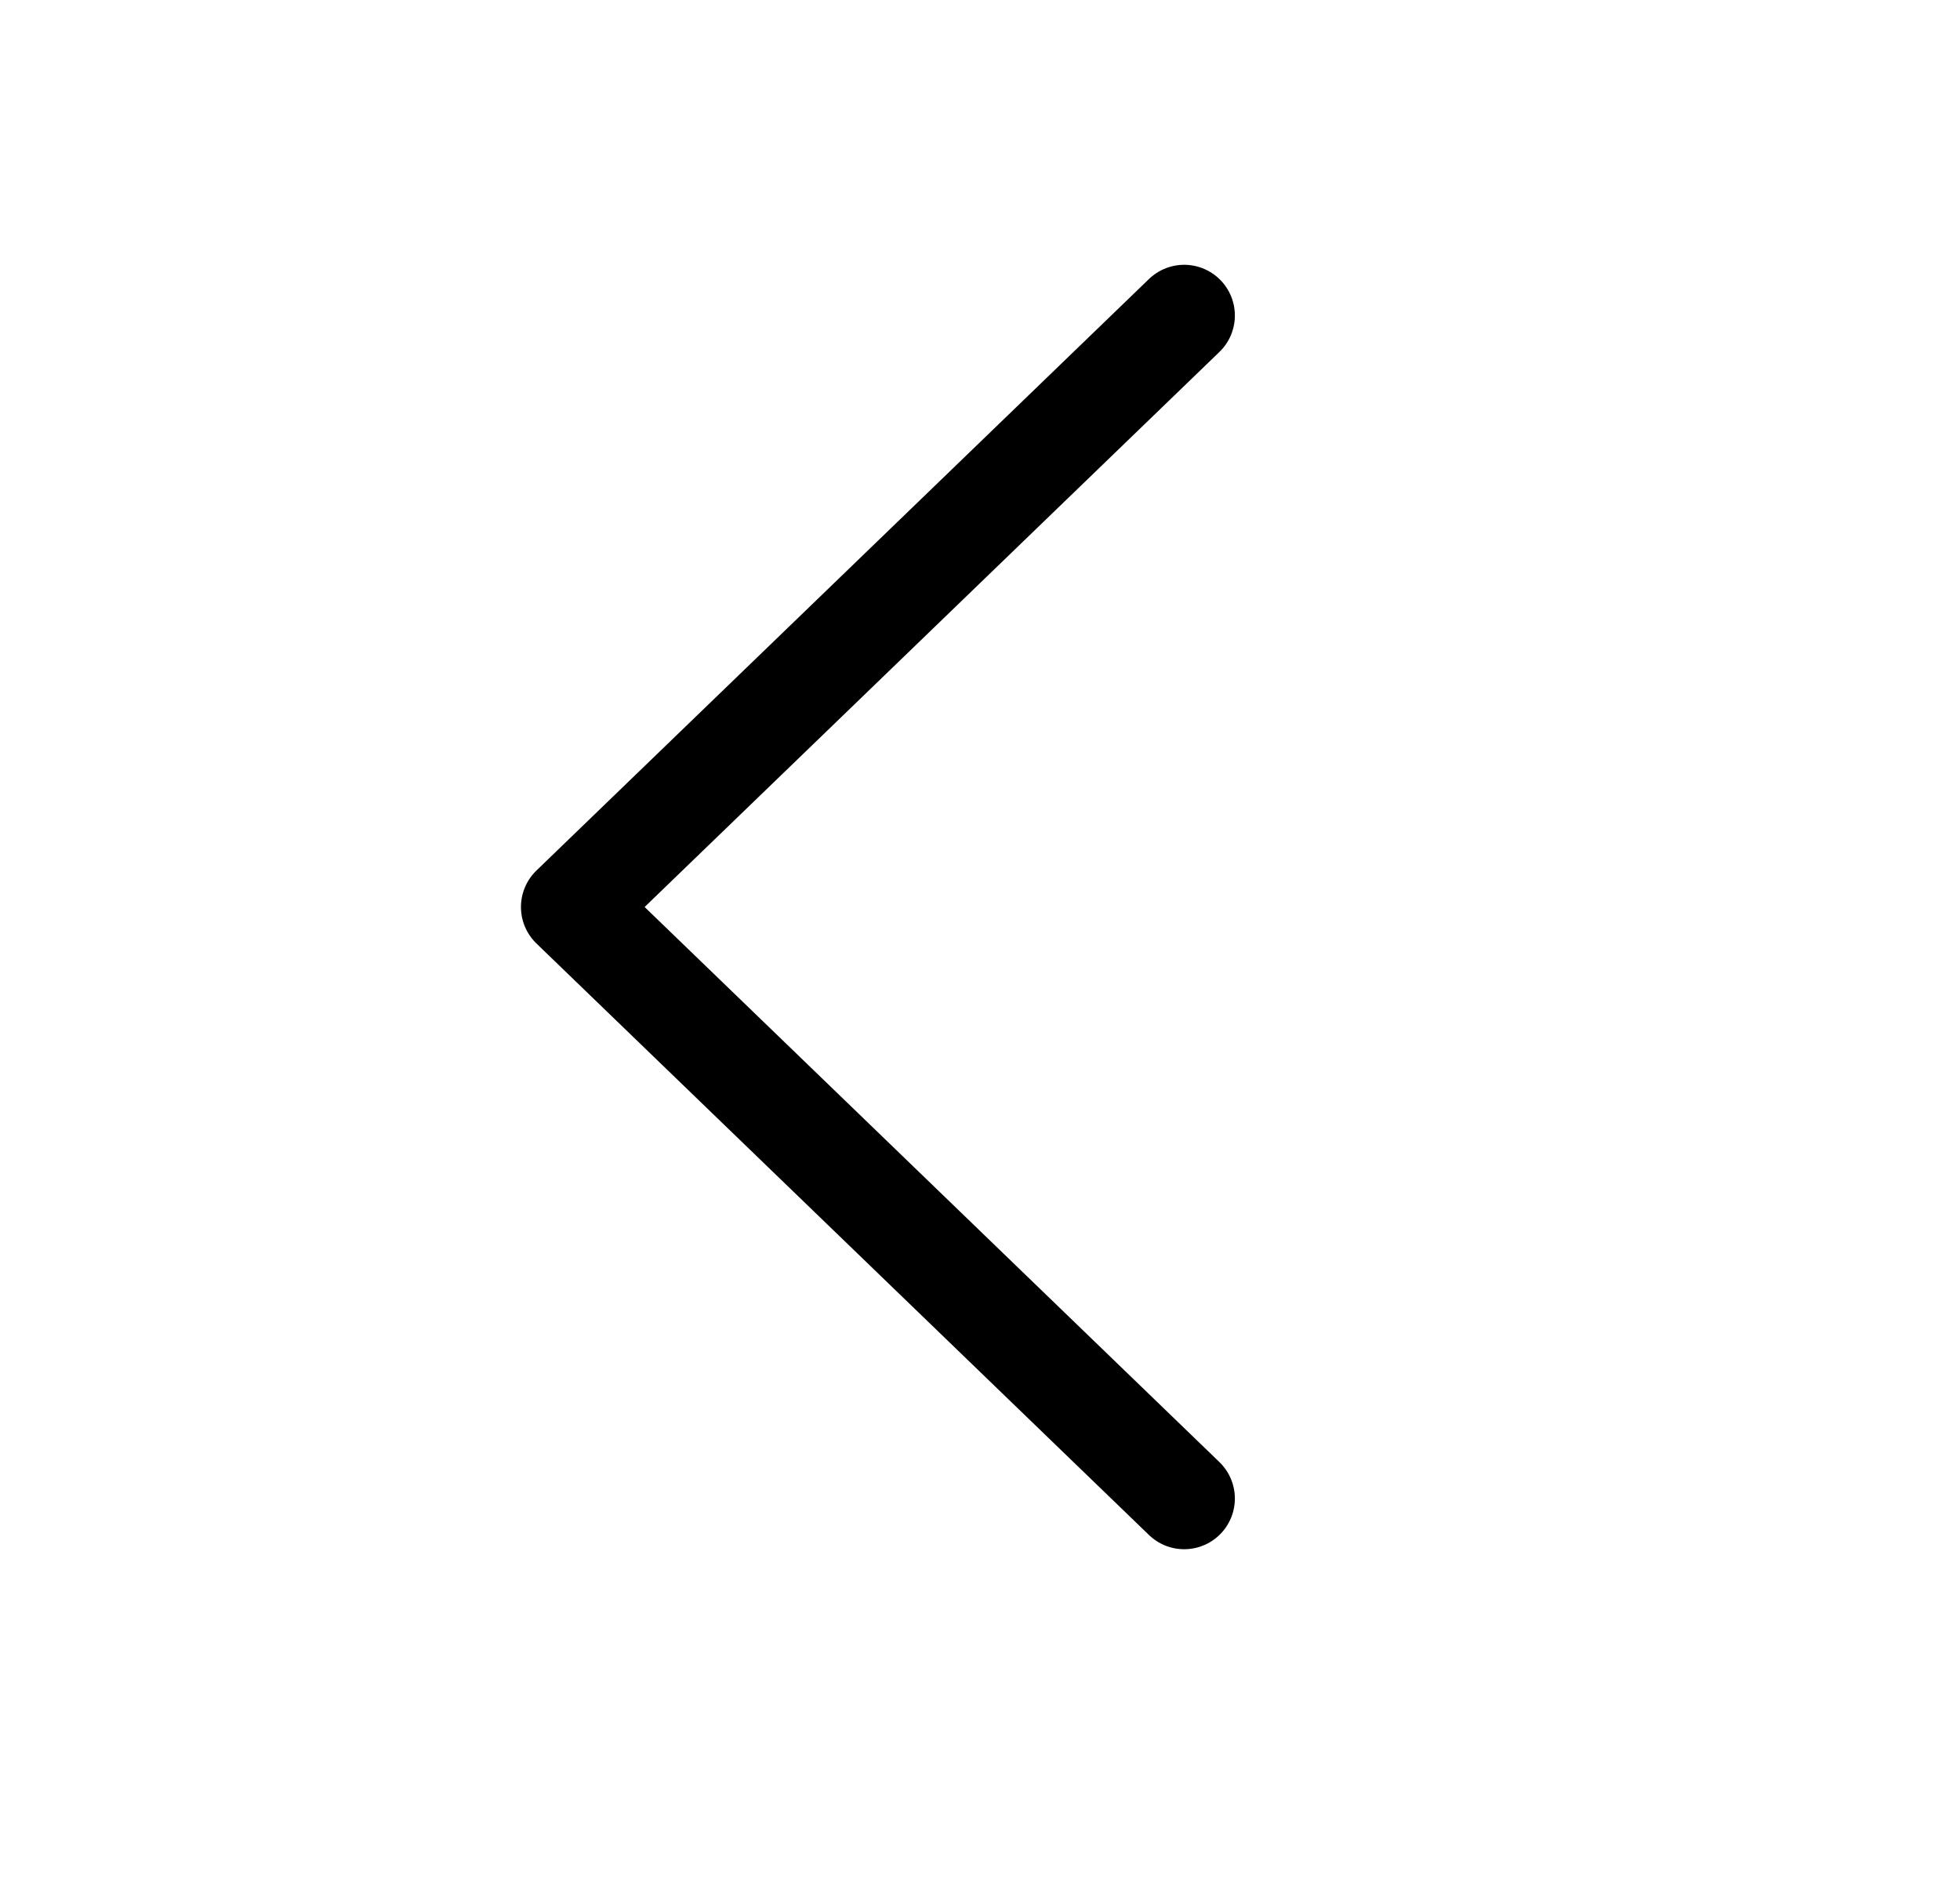 <svg width="29" height="28" viewBox="0 0 29 28" fill="none" xmlns="http://www.w3.org/2000/svg">
<rect width="29" height="28" fill="white"/>
<path d="M17.521 4.667L8.458 13.417L17.521 22.167" stroke="black" stroke-width="1.5" stroke-linecap="round" stroke-linejoin="round"/>
</svg>
